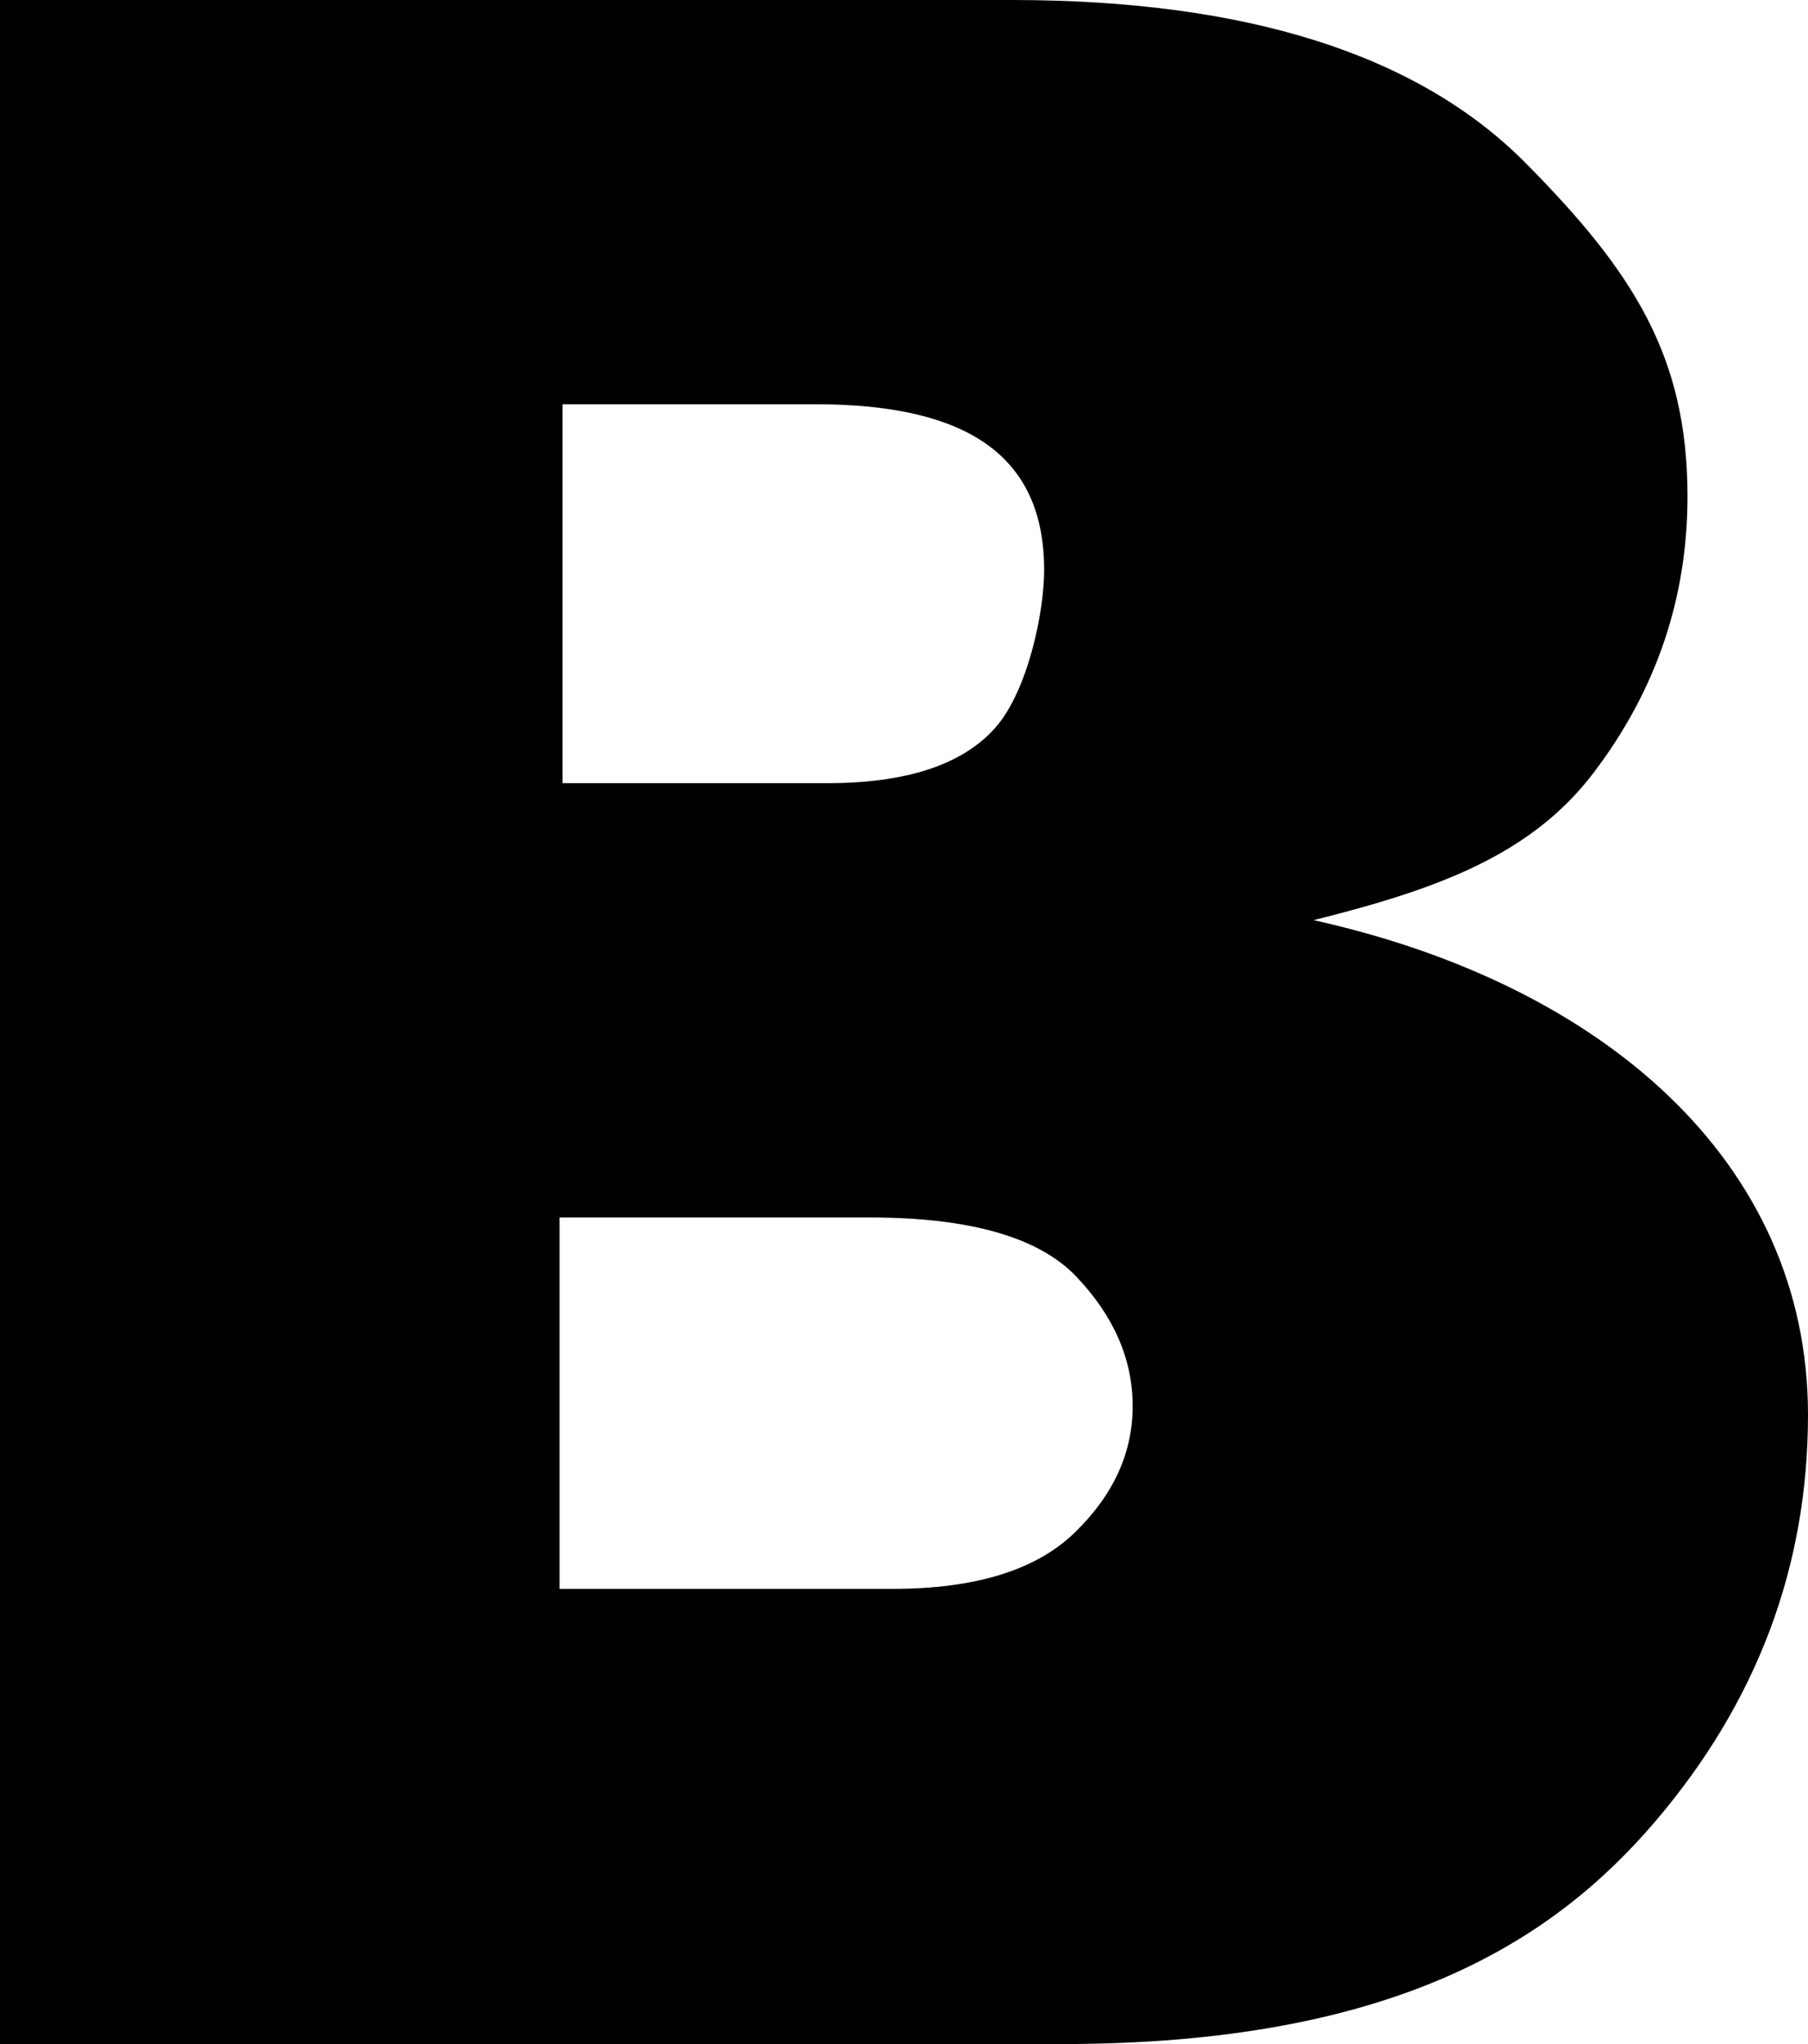 <svg width="23" height="26" viewBox="0 0 23 26" xmlns="http://www.w3.org/2000/svg">
<path d="M21.058 23.167C22.352 21.649 23 19.926 23 17.995C23 14.77 20.38 12.517 16.71 11.704C18.289 11.31 19.476 10.877 20.273 9.829C21.069 8.781 21.467 7.609 21.467 6.314C21.467 4.536 20.781 3.46 19.41 2.076C18.04 0.692 15.859 0 12.868 0H0V26H13.501C17.738 26 19.763 24.684 21.058 23.167ZM7.156 5.142H10.376C12.314 5.142 13.283 5.804 13.283 7.251C13.283 7.784 13.076 8.788 12.661 9.257C12.245 9.727 11.531 9.962 10.521 9.962H7.156V5.142H7.156ZM7.118 20.21V15.486H11.064C12.338 15.486 13.214 15.737 13.692 16.238C14.169 16.74 14.409 17.289 14.409 17.886C14.409 18.483 14.162 19.019 13.671 19.495C13.179 19.972 12.407 20.21 11.355 20.21H7.118Z"/>
</svg>
